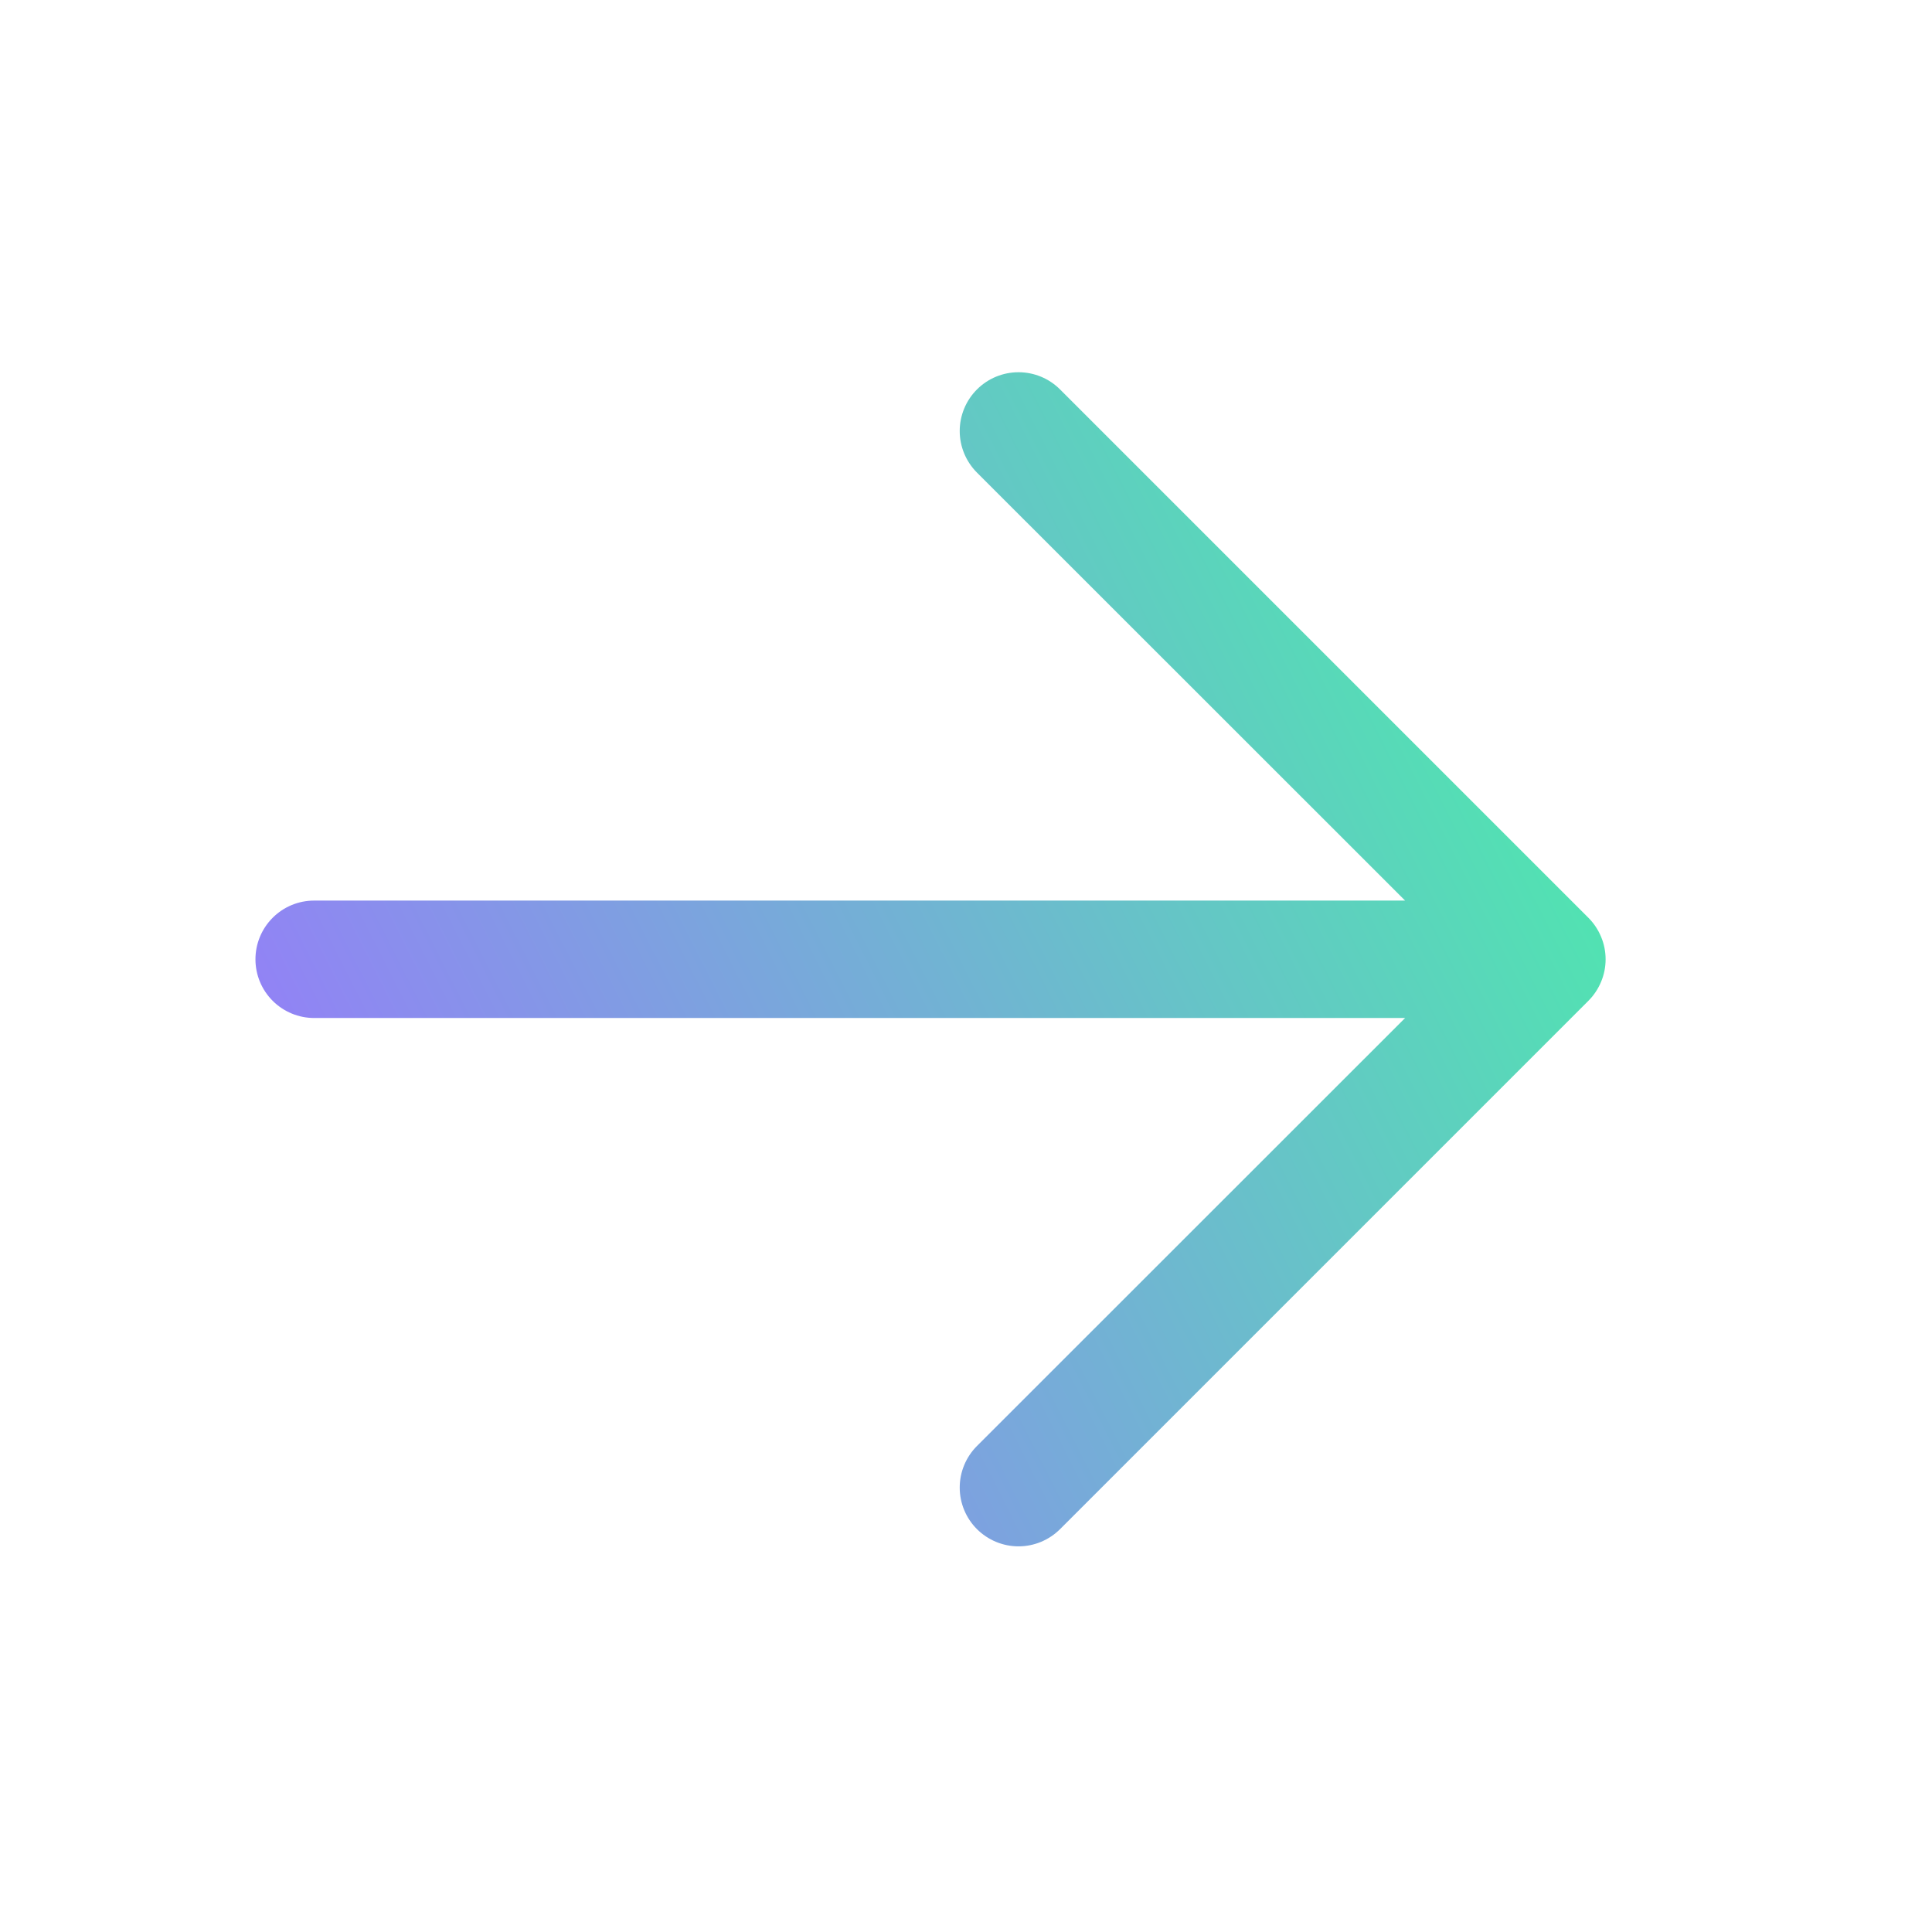 <svg width="36" height="36" viewBox="0 0 36 36" fill="none" xmlns="http://www.w3.org/2000/svg">
<path d="M26.182 16.781H5.854C5.563 16.781 5.285 16.896 5.08 17.102C4.875 17.307 4.76 17.585 4.76 17.875C4.76 18.165 4.875 18.443 5.08 18.648C5.285 18.853 5.563 18.969 5.854 18.969H26.182L18.204 26.944C17.999 27.15 17.883 27.428 17.883 27.719C17.883 28.009 17.999 28.288 18.204 28.493C18.41 28.698 18.688 28.814 18.979 28.814C19.269 28.814 19.547 28.698 19.753 28.493L29.597 18.649C29.698 18.548 29.779 18.427 29.834 18.294C29.89 18.161 29.918 18.019 29.918 17.875C29.918 17.731 29.89 17.589 29.834 17.456C29.779 17.323 29.698 17.202 29.597 17.101L19.753 7.257C19.547 7.051 19.269 6.936 18.979 6.936C18.688 6.936 18.41 7.051 18.204 7.257C17.999 7.462 17.883 7.741 17.883 8.031C17.883 8.322 17.999 8.6 18.204 8.806L26.182 16.781Z" fill="url(#paint0_linear_213_3633)"/>
<defs>
<linearGradient id="paint0_linear_213_3633" x1="26.922" y1="9.468" x2="2.987" y2="21.604" gradientUnits="userSpaceOnUse">
<stop stop-color="#4FE6AF"/>
<stop offset="1" stop-color="#9A76FE"/>
</linearGradient>
</defs>
</svg>

